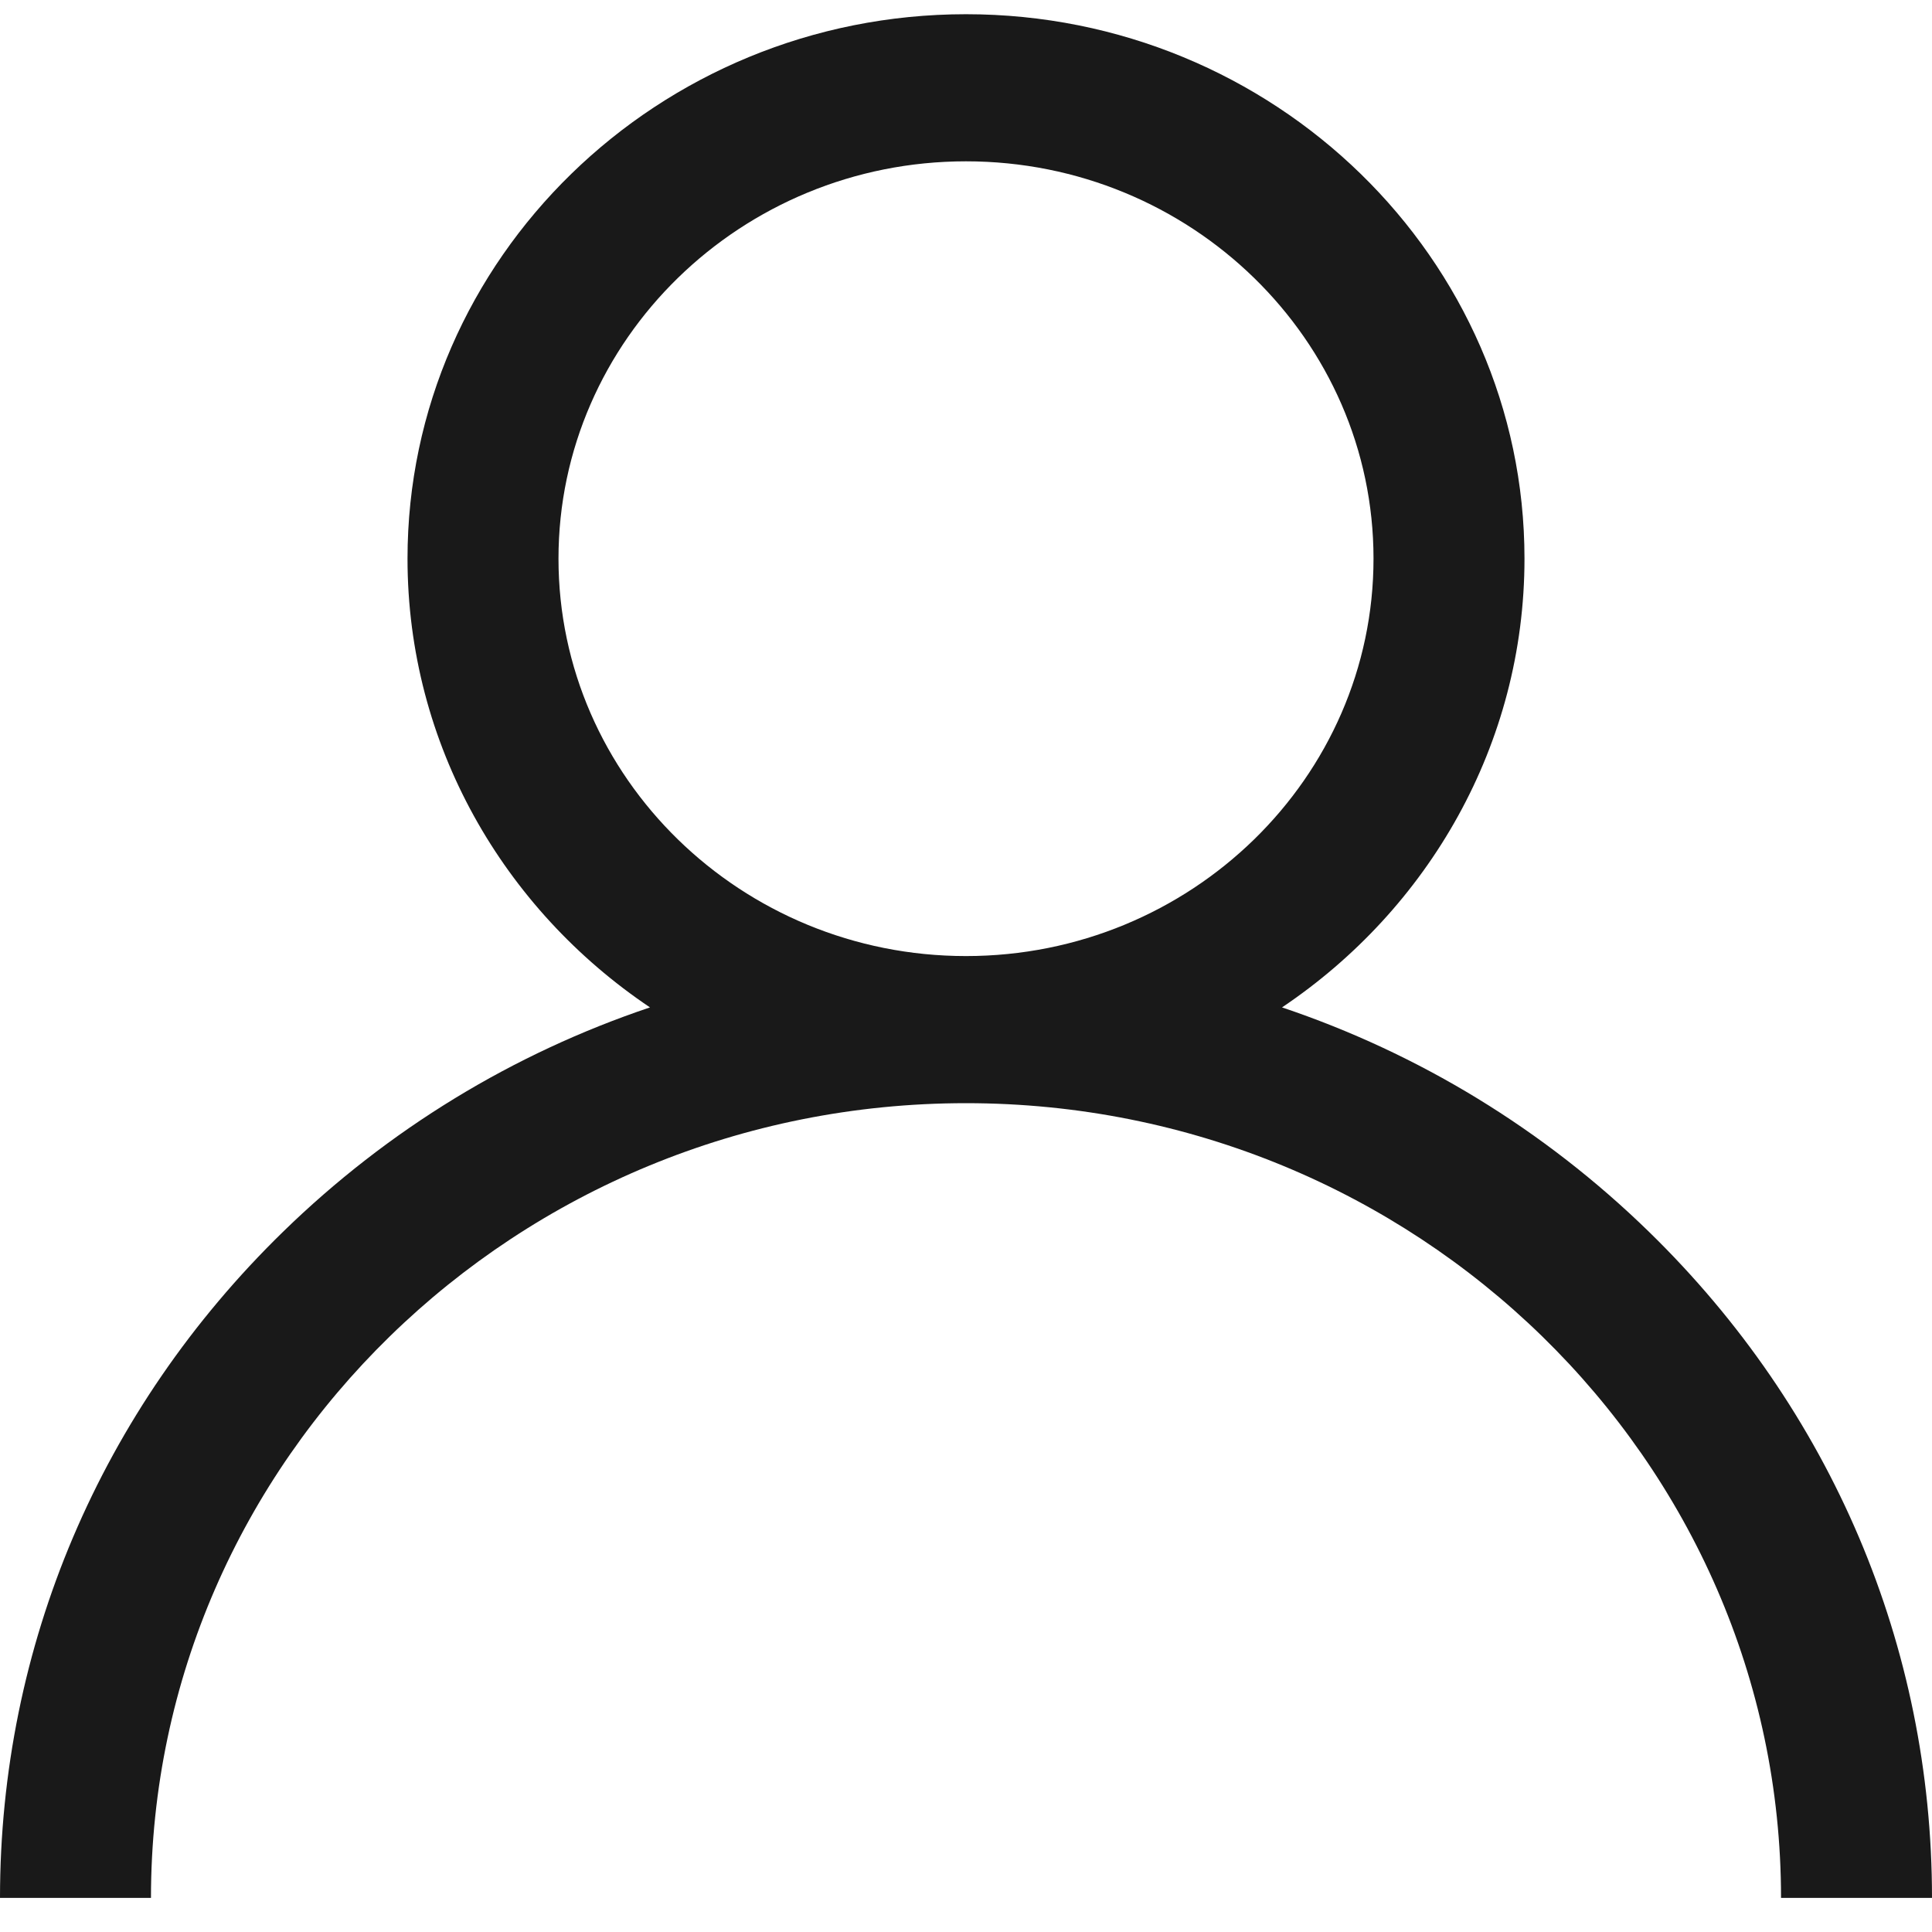<svg width="14" height="14" viewBox="0 0 14 14" fill="none" xmlns="http://www.w3.org/2000/svg">
<path d="M2.05 8.927C2.813 8.183 3.72 7.633 4.71 7.3C3.65 6.588 2.953 5.396 2.953 4.048C2.953 1.873 4.769 0.103 7 0.103C9.231 0.103 11.047 1.873 11.047 4.048C11.047 5.396 10.35 6.588 9.29 7.3C10.28 7.633 11.187 8.183 11.95 8.927C13.272 10.216 14 11.93 14 13.753H12.906C12.906 10.578 10.257 7.994 7 7.994C3.743 7.994 1.094 10.578 1.094 13.753H0C0 11.93 0.728 10.216 2.05 8.927ZM7 6.928C8.628 6.928 9.953 5.636 9.953 4.048C9.953 2.461 8.628 1.169 7 1.169C5.372 1.169 4.047 2.461 4.047 4.048C4.047 5.636 5.372 6.928 7 6.928Z" fill="#191919"/>
</svg>
